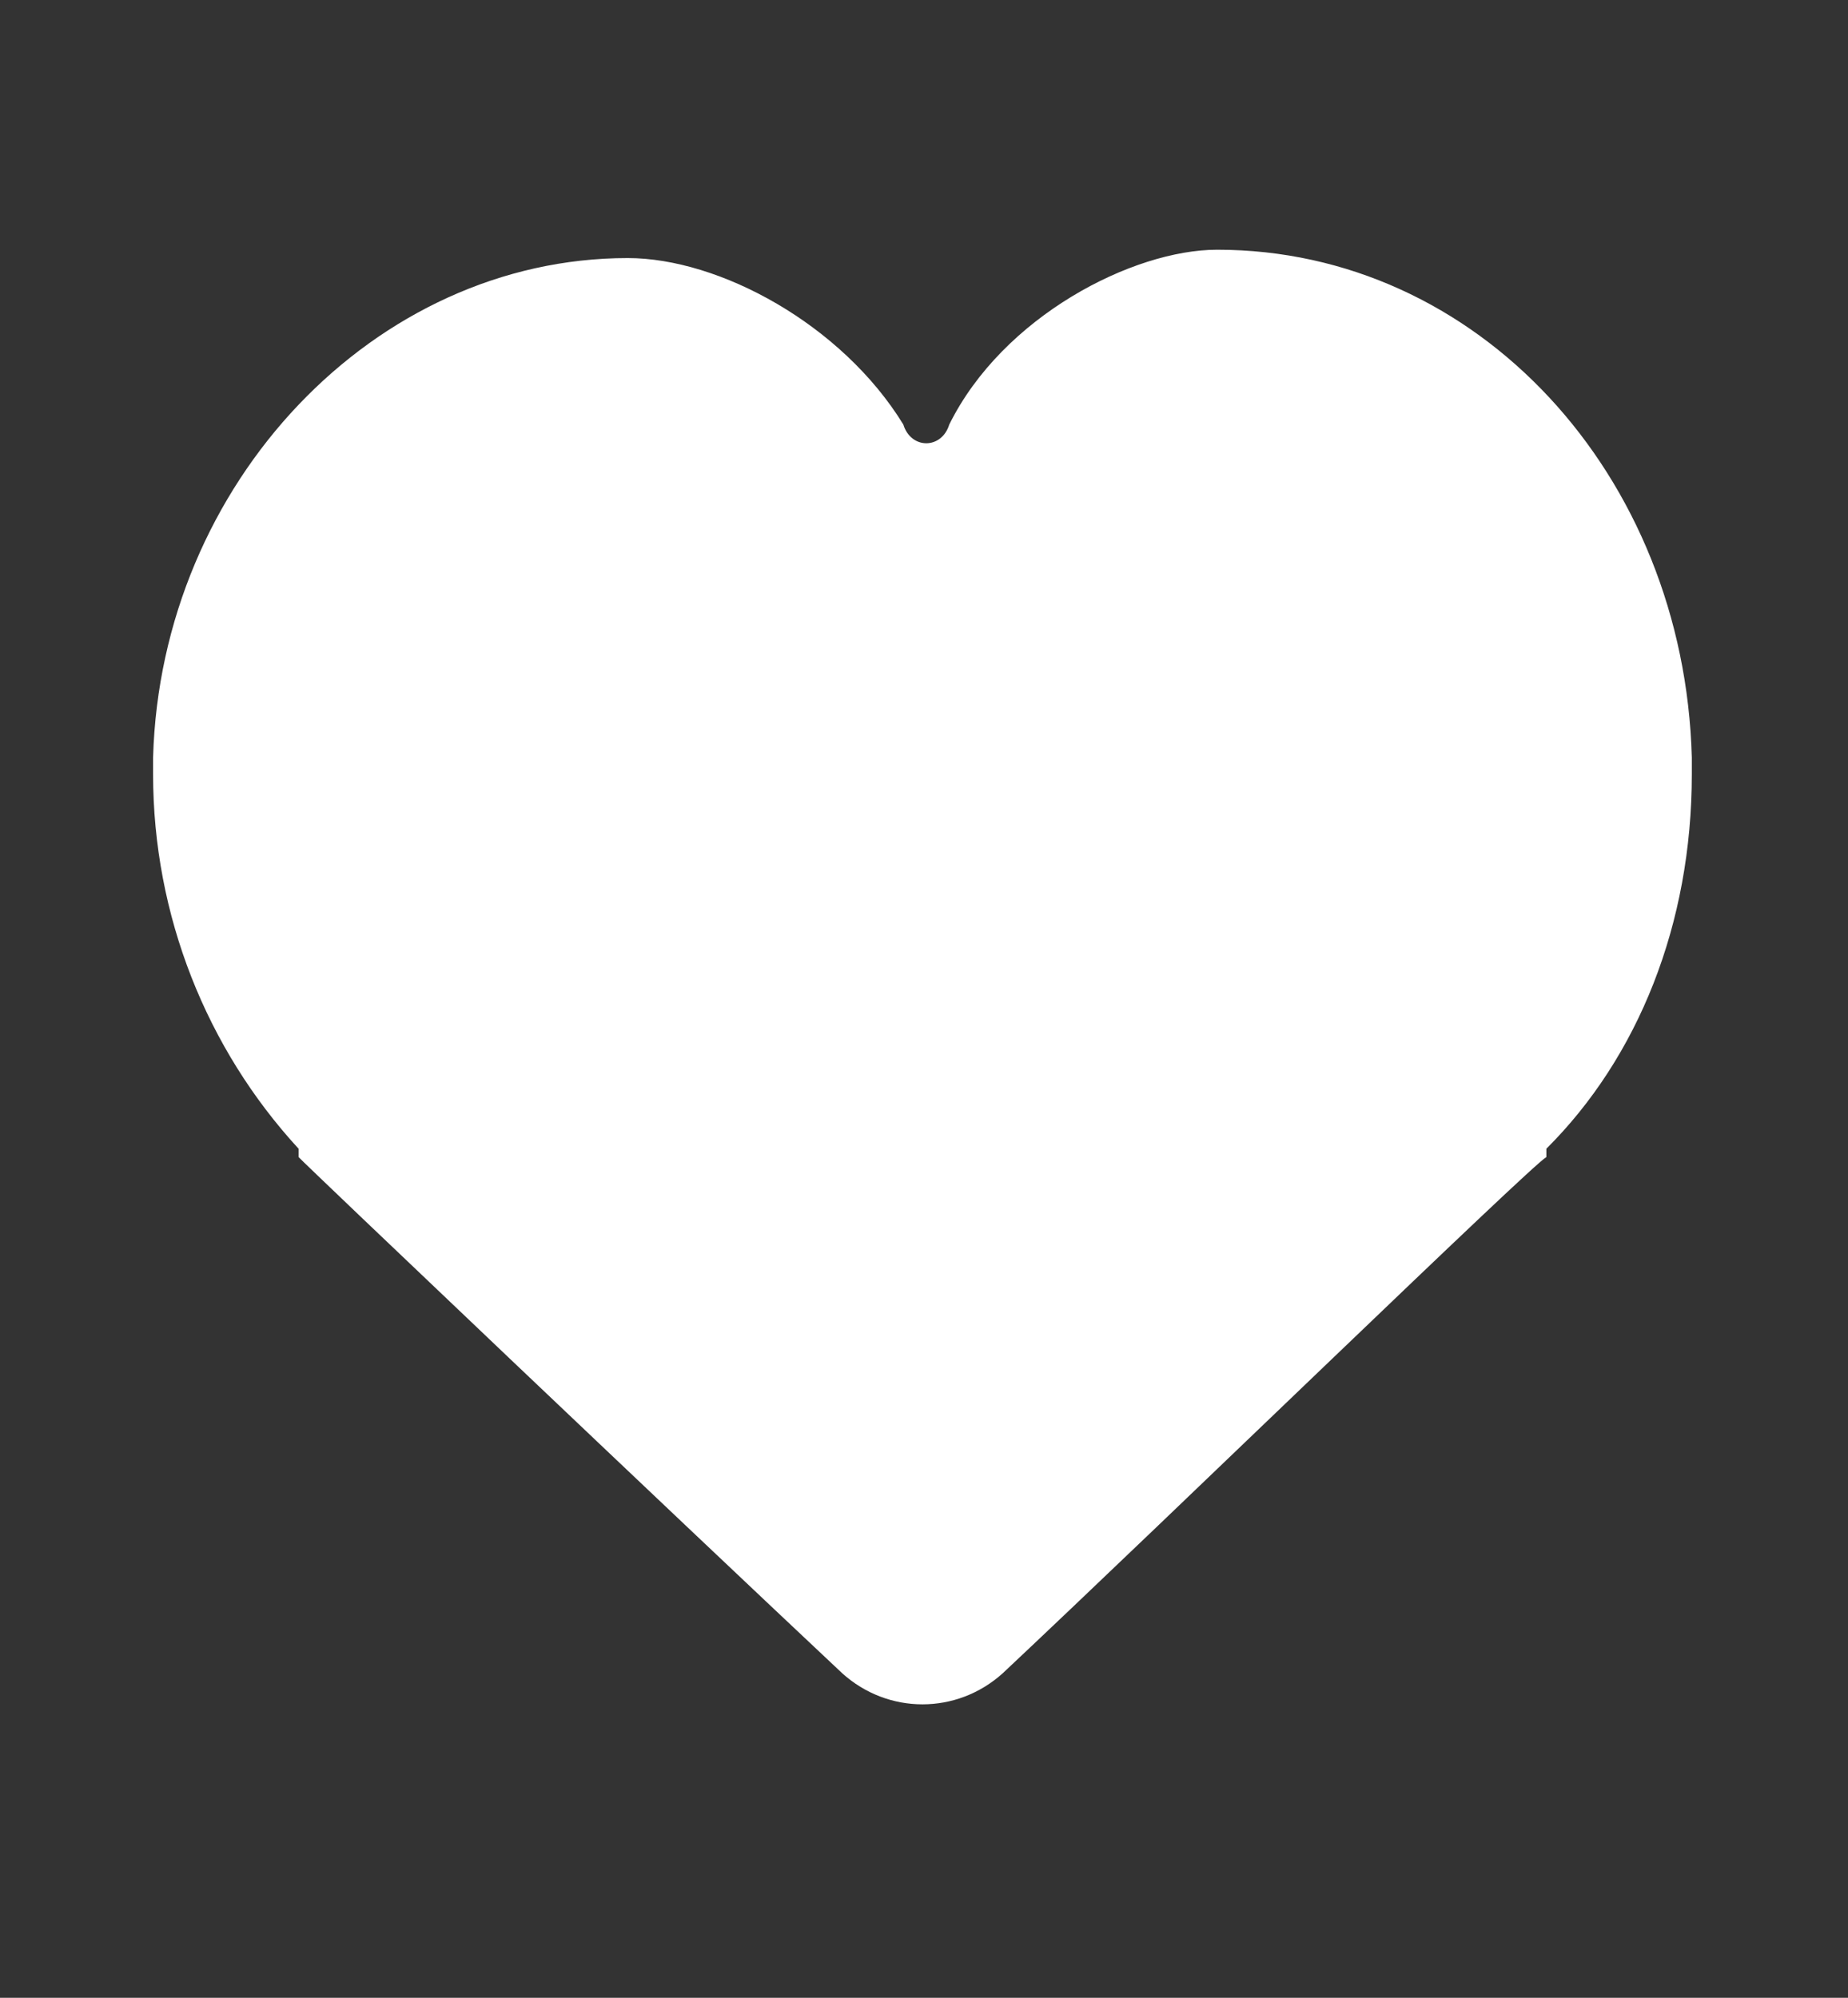 <svg width="37" height="40" viewBox="0 0 37 40" fill="none" xmlns="http://www.w3.org/2000/svg">
<rect x="0" y="0" width="37" height="40" fill="#333333" stroke="none"/>
<path d="M33.873 15.167C33.72 9.5 29.582 5 24.37 5C22.684 5 20.079 6.333 19.006 8.5C18.853 9 18.239 9 18.086 8.5C16.86 6.5 14.408 5.167 12.568 5.167C7.51 5.167 3.219 9.667 3.065 15.167V15.333V15.5C3.065 18.333 4.138 21 5.978 23C5.978 23 5.978 23 5.978 23.167C6.131 23.333 13.488 30.333 16.86 33.5C17.78 34.333 19.159 34.333 20.079 33.5C23.451 30.333 30.655 23.333 30.961 23.167C30.961 23.167 30.961 23.167 30.961 23C32.801 21.167 33.873 18.5 33.873 15.5V15.167Z" fill="white"/>
</svg>
